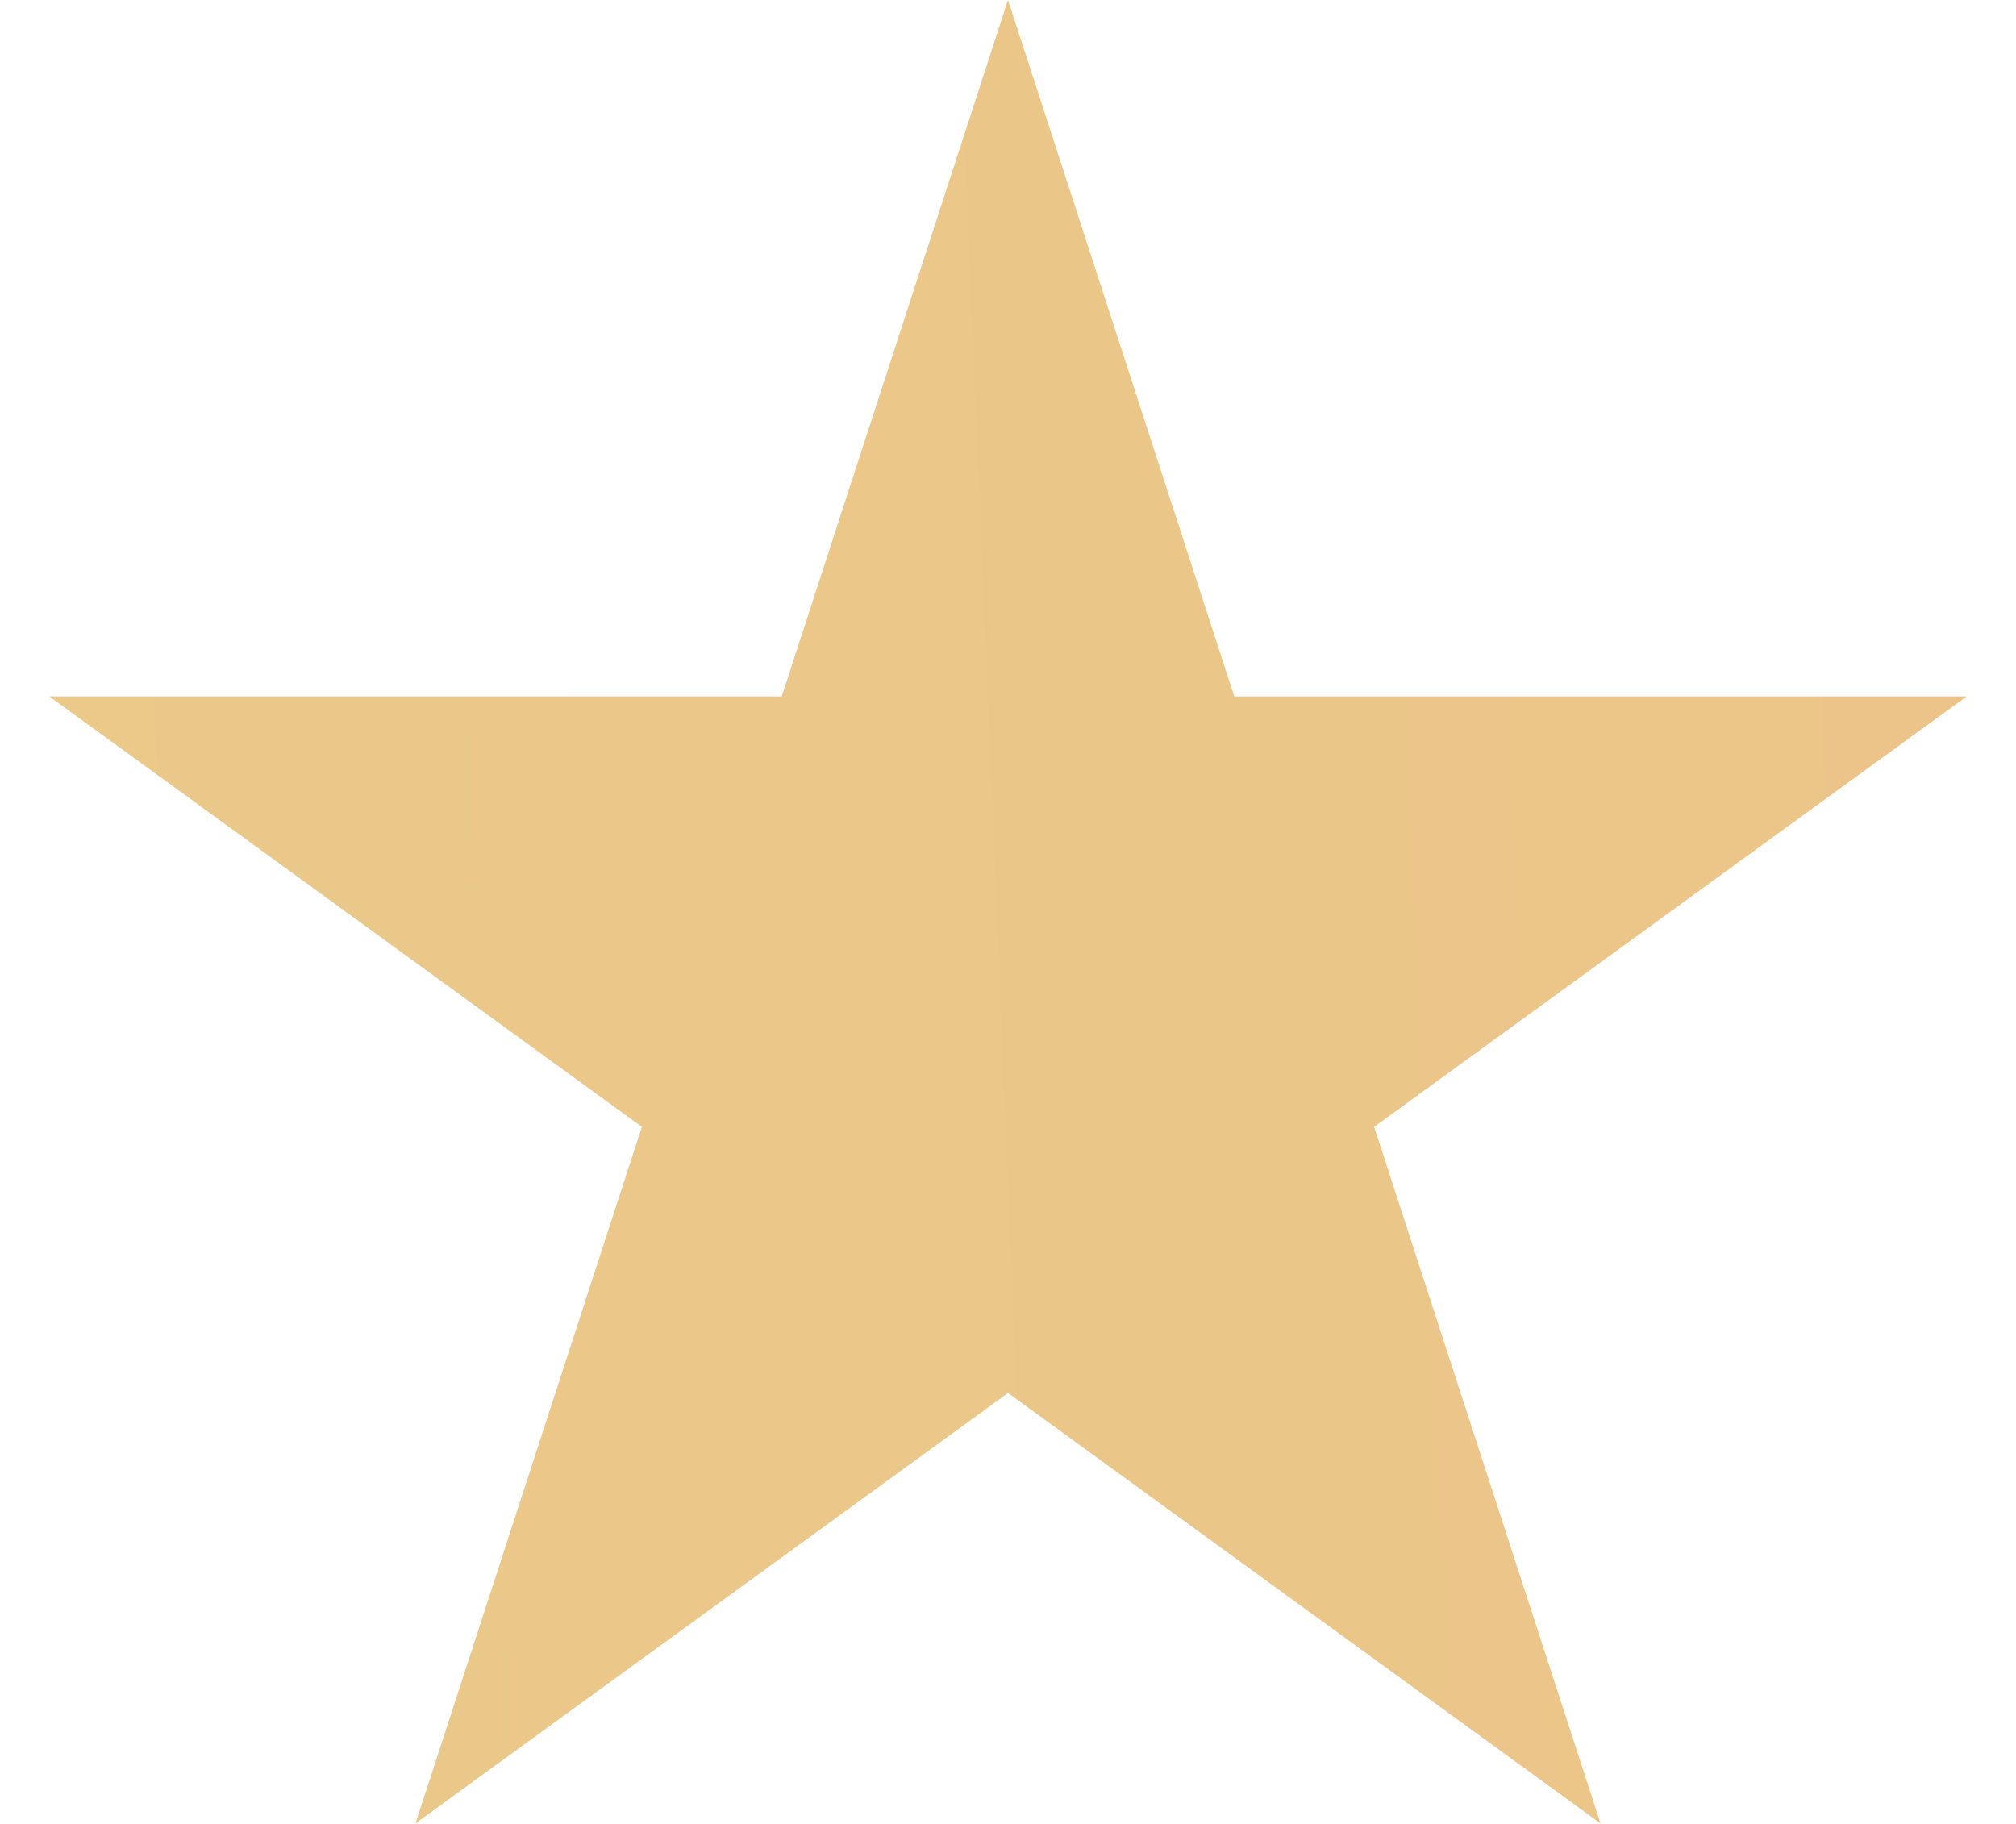 <svg width="21" height="19" viewBox="0 0 21 19" fill="none" xmlns="http://www.w3.org/2000/svg">
<path d="M10.5 0L12.857 7.255H20.486L14.314 11.739L16.672 18.995L10.5 14.511L4.328 18.995L6.686 11.739L0.514 7.255H8.143L10.5 0Z" fill="url(#paint0_linear_9_74)"/>
<defs>
<linearGradient id="paint0_linear_9_74" x1="-8.20644e-07" y1="21" x2="21.689" y2="20.095" gradientUnits="userSpaceOnUse">
<stop stop-color="#EAC989"/>
<stop offset="1" stop-color="#ECC489"/>
</linearGradient>
</defs>
</svg>
